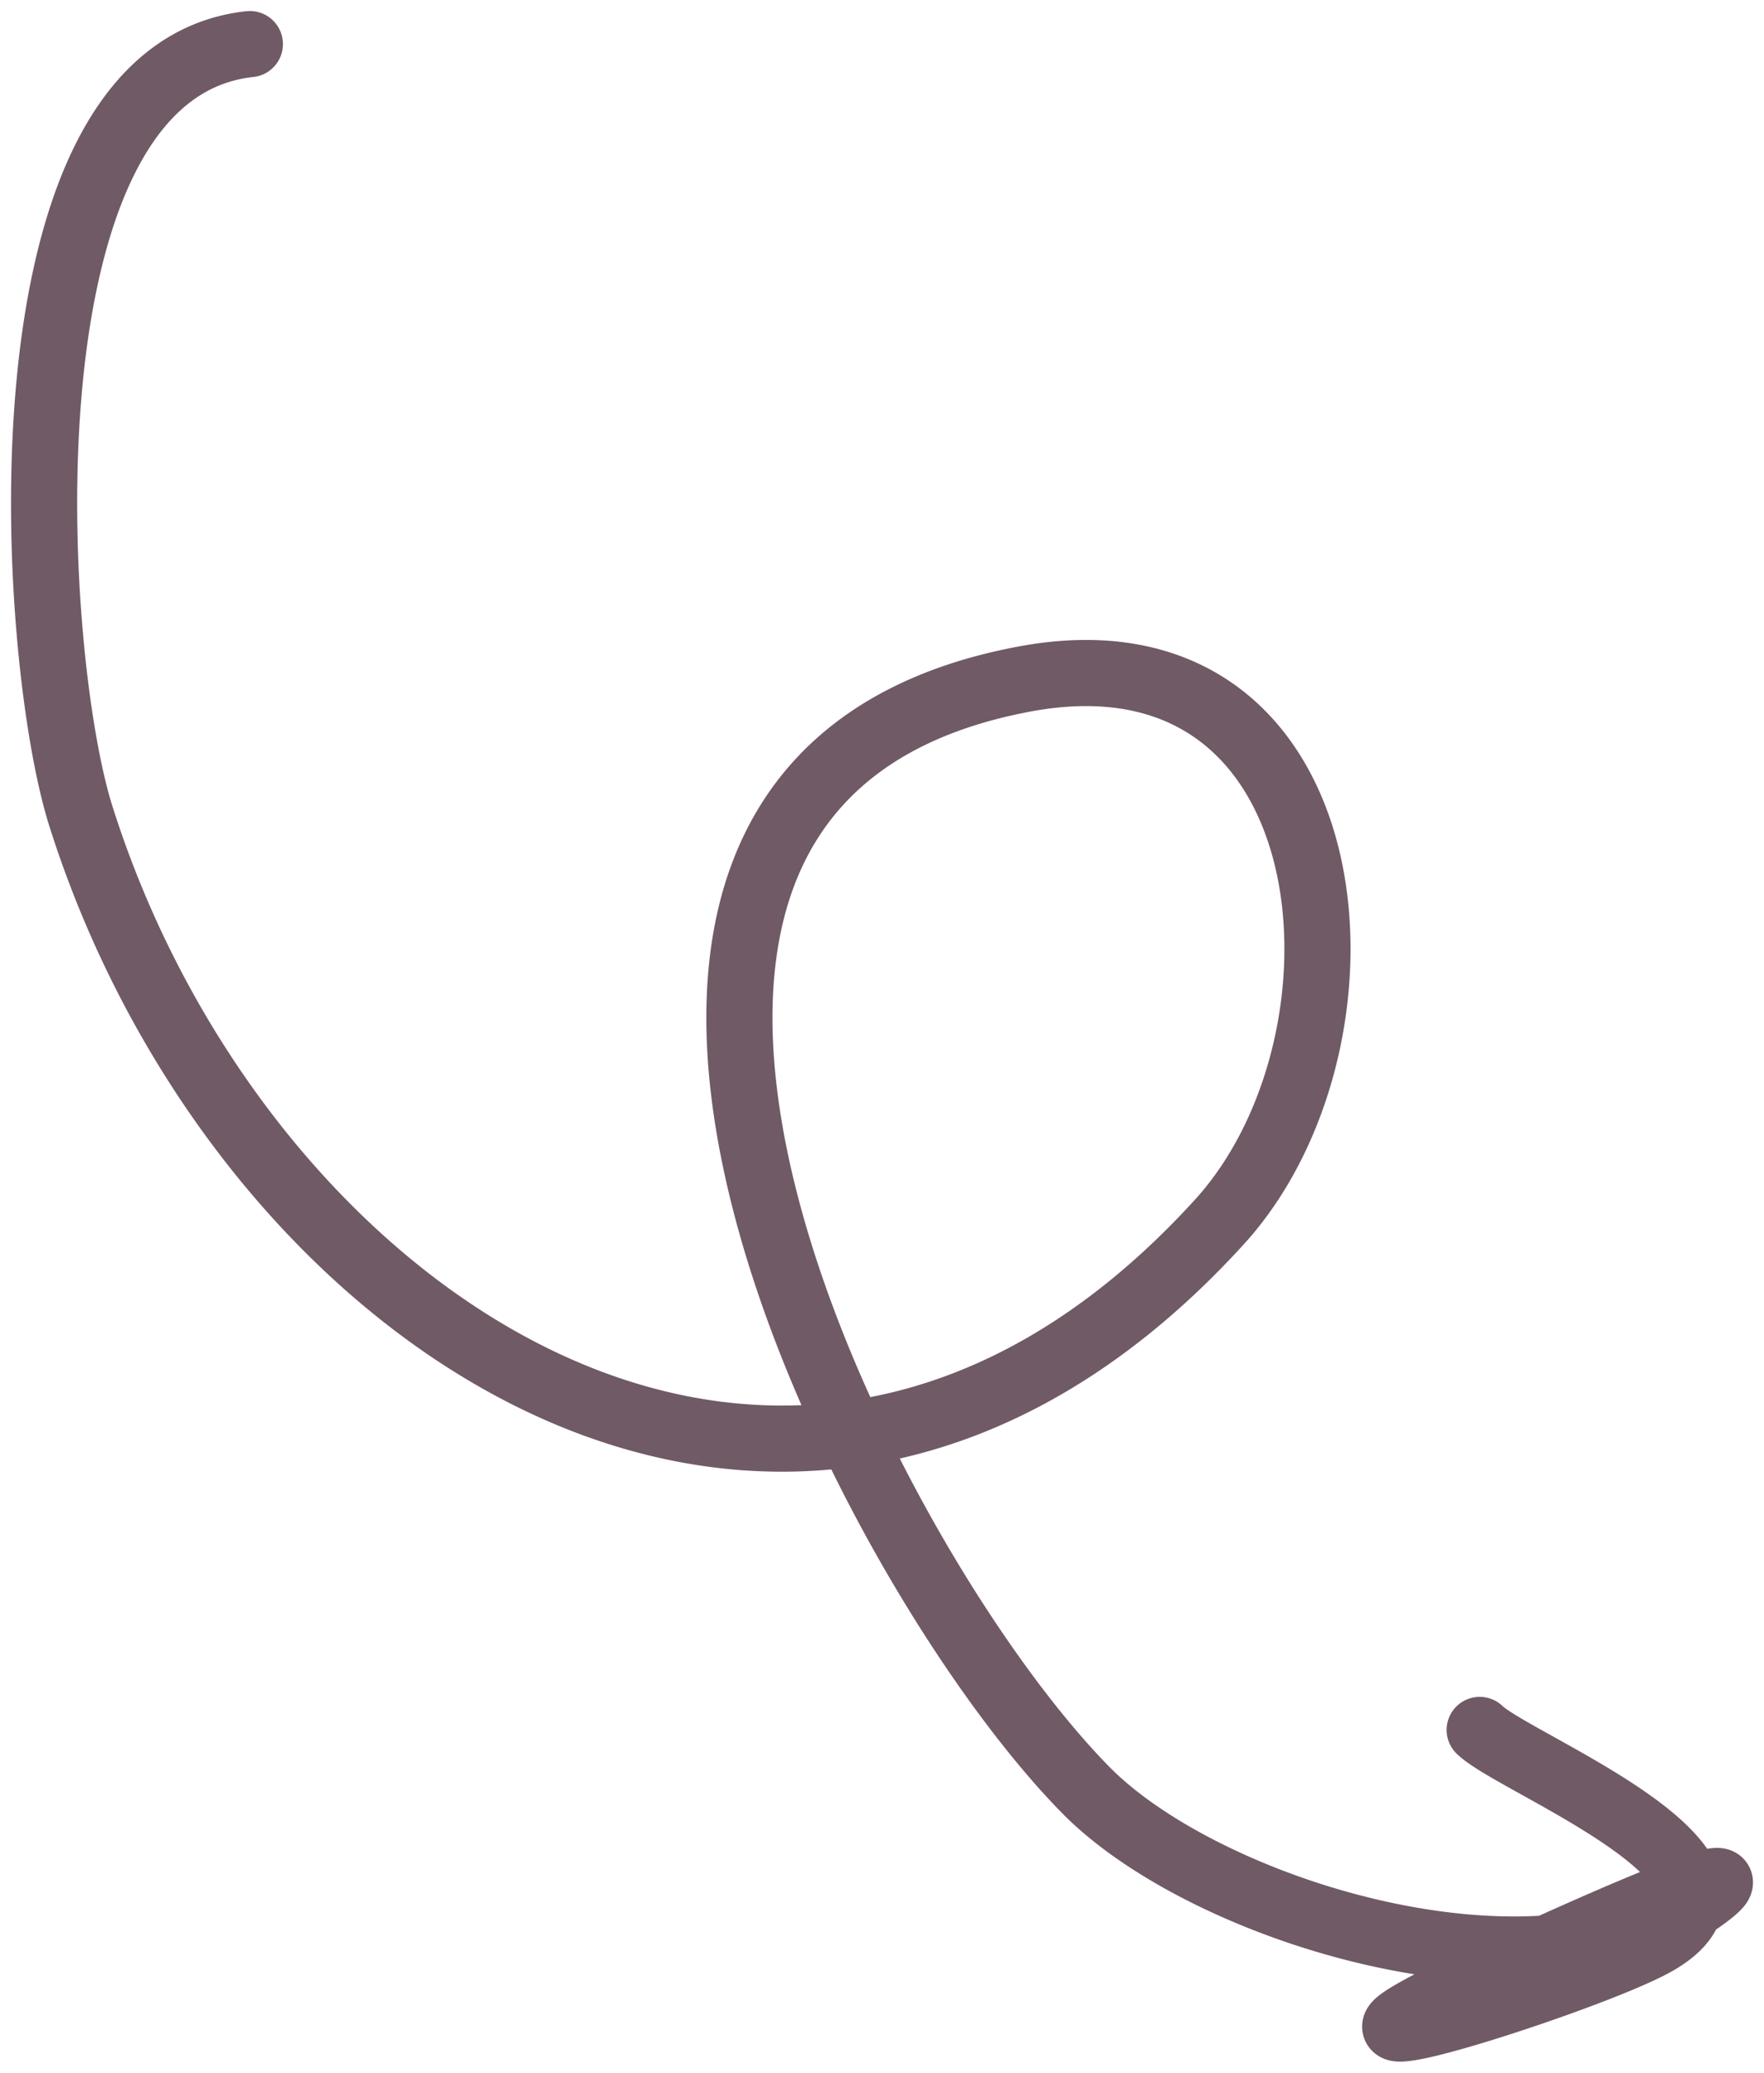 <svg width="80" height="94" fill="none" xmlns="http://www.w3.org/2000/svg"><path d="M11.331 2C-.347 3.266 1.368 29.725 3.66 36.989c5.29 16.78 19.899 30.133 34.928 28.04m0 0c5.67-.79 11.401-3.777 16.714-9.61 7.6-8.343 5.965-27.402-8.853-24.621-17.054 3.2-14.466 20.276-7.86 34.231zm0 0c3.204 6.77 7.353 12.804 10.664 16.164 4.036 4.096 13.353 7.694 20.912 7.173m0 0c2.408-.166 4.638-.75 6.461-1.869m-6.461 1.87c2.328-1.053 4.93-2.185 6.474-2.73m-6.474 2.73a239.58 239.58 0 00-3.796 1.754c-9.487 4.496 5.583-.262 8.706-2.016.905-.51 1.389-1.05 1.551-1.608m0 0c.28-.171.55-.355.81-.552 1.069-.812.524-.775-.797-.308m-.013.86a1.64 1.64 0 00.013-.86m0 0c-.696-2.886-8.298-5.975-9.532-7.18" stroke="#705A66" stroke-width="3" stroke-linecap="round"/></svg>
